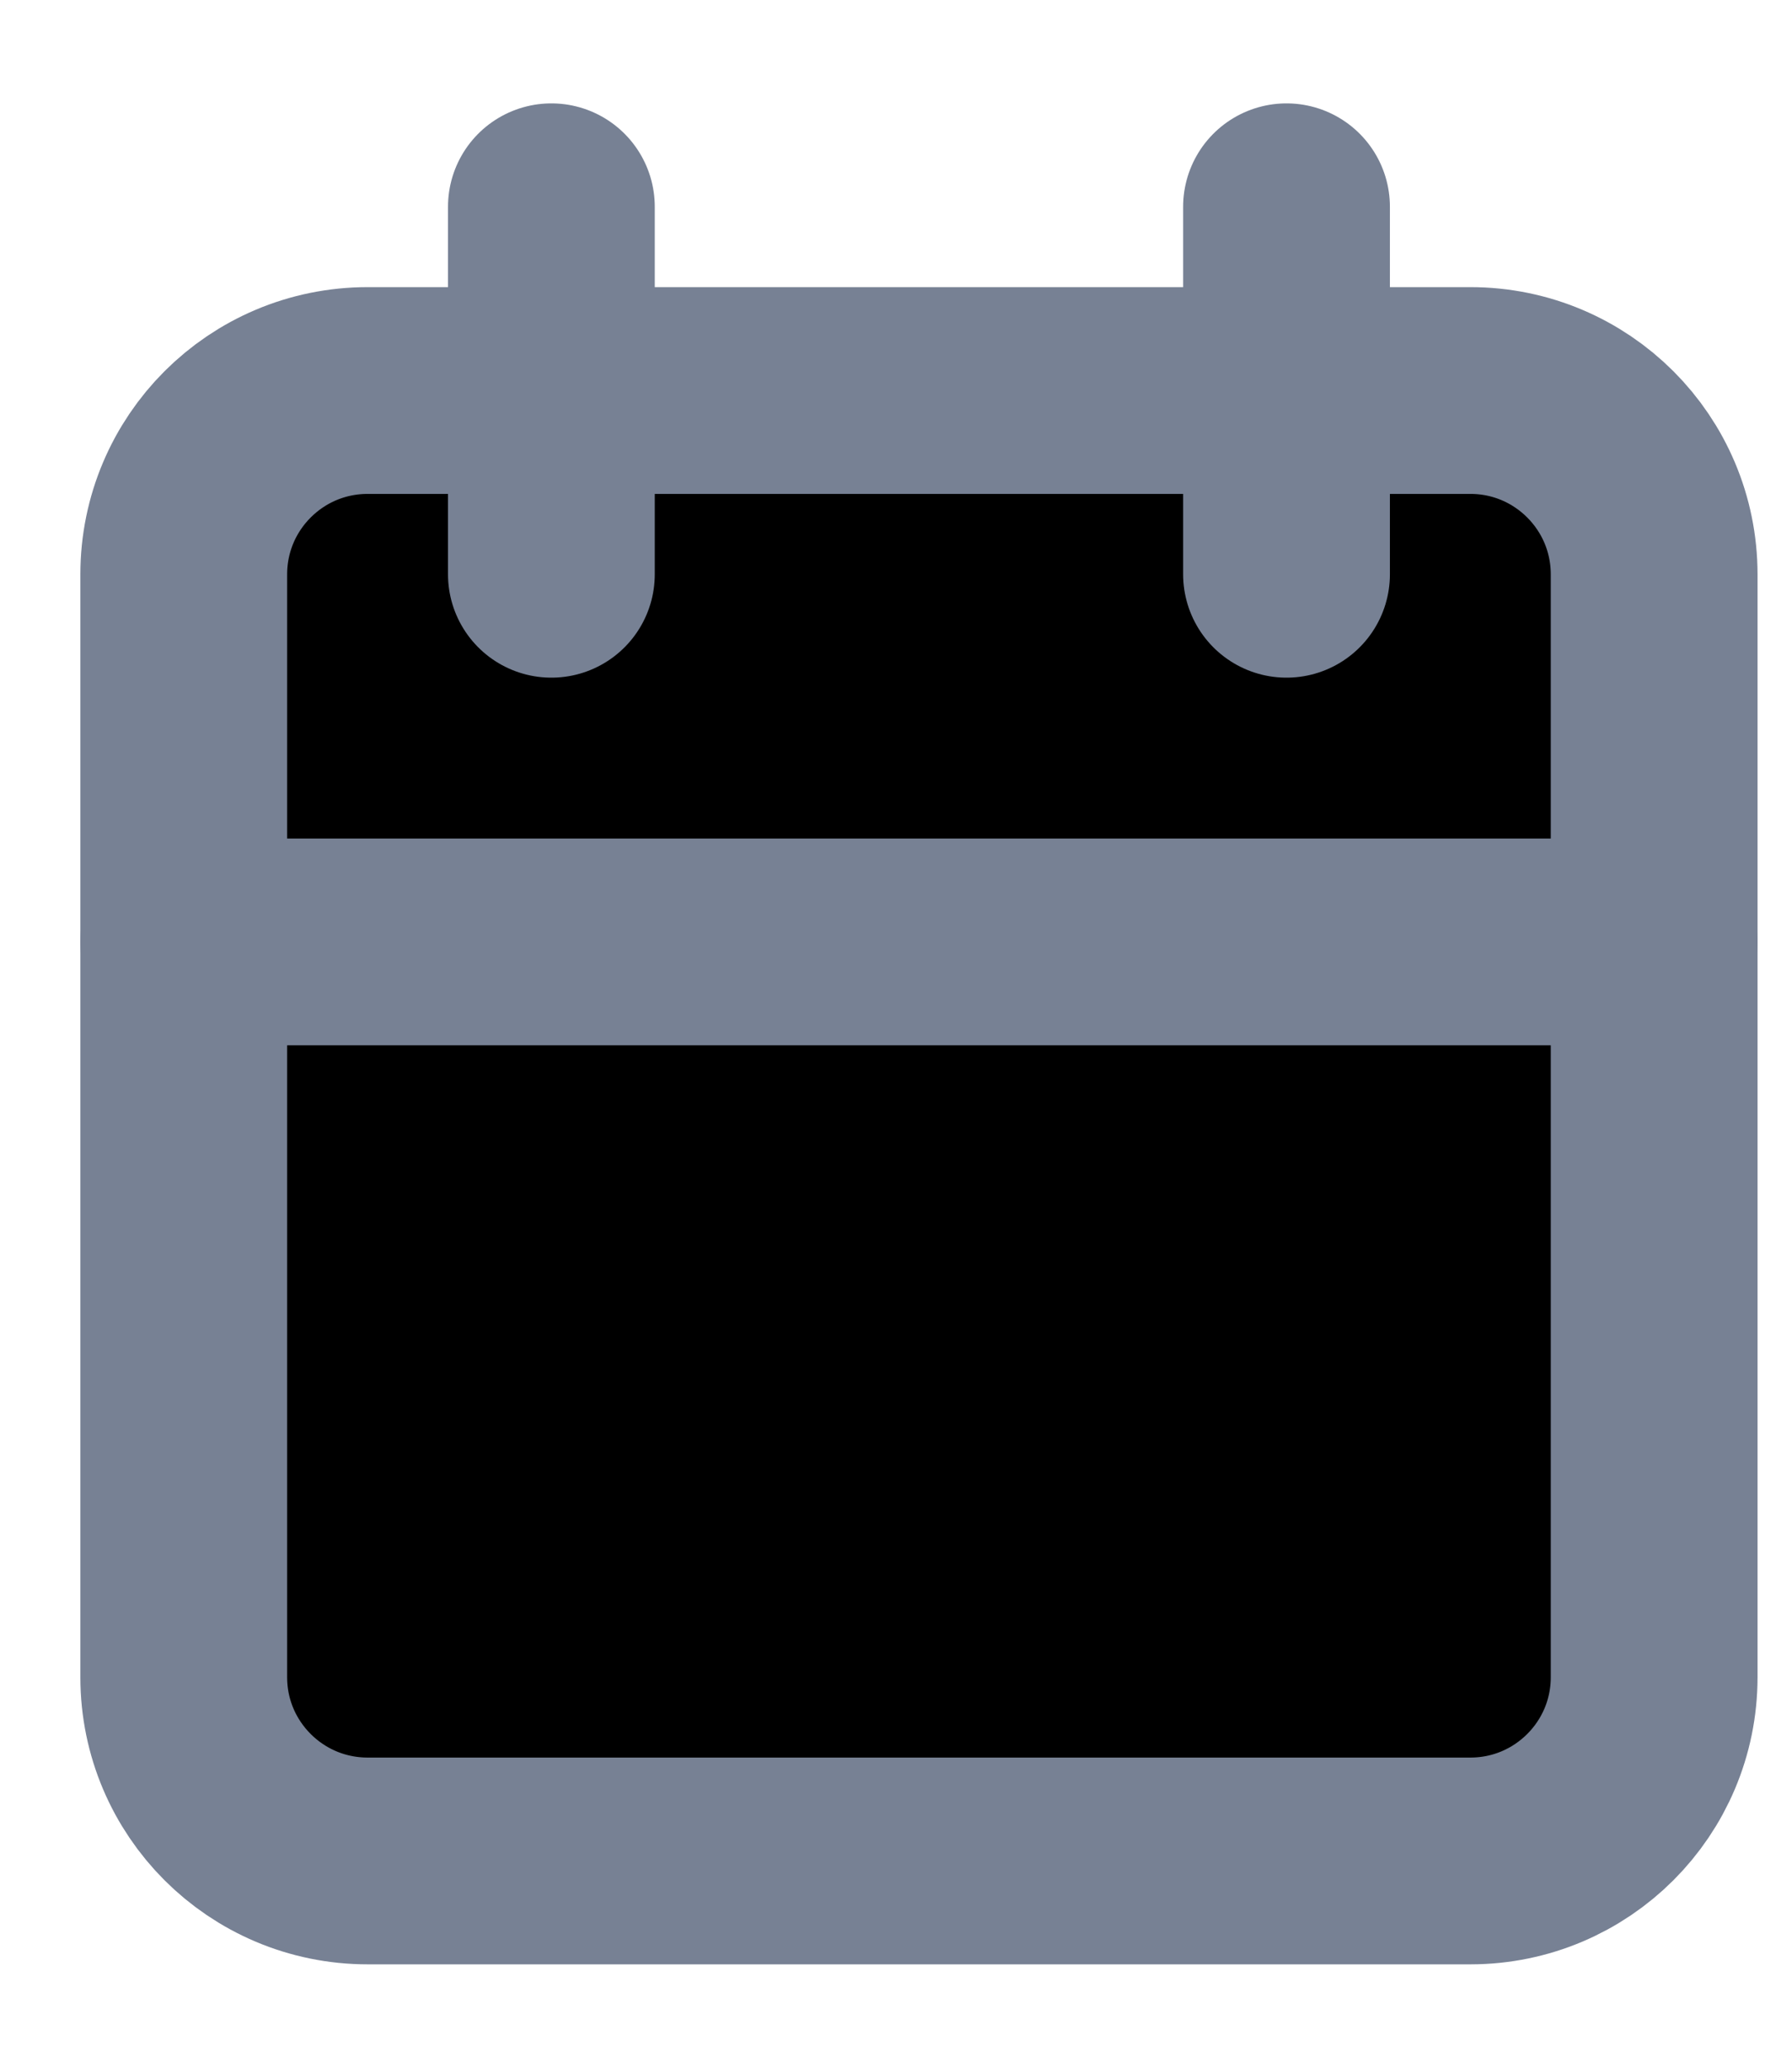 <svg width="13" height="15" viewBox="0 0 13 15"  xmlns="http://www.w3.org/2000/svg">
<path d="M10.667 2.833H2.667C1.93 2.833 1.333 3.43 1.333 4.167V12.167C1.333 12.903 1.93 13.5 2.667 13.5H10.667C11.403 13.5 12 12.903 12 12.167V4.167C12 3.43 11.403 2.833 10.667 2.833Z" stroke="#778194" stroke-width="1.5" stroke-linecap="round" stroke-linejoin="round"/>
<path d="M9.333 1.5V4.166" stroke="#778194" stroke-width="1.5" stroke-linecap="round" stroke-linejoin="round"/>
<path d="M4 1.5V4.166" stroke="#778194" stroke-width="1.5" stroke-linecap="round" stroke-linejoin="round"/>
<path d="M1.333 6.833H12" stroke="#778194" stroke-width="1.5" stroke-linecap="round" stroke-linejoin="round"/>
</svg>
